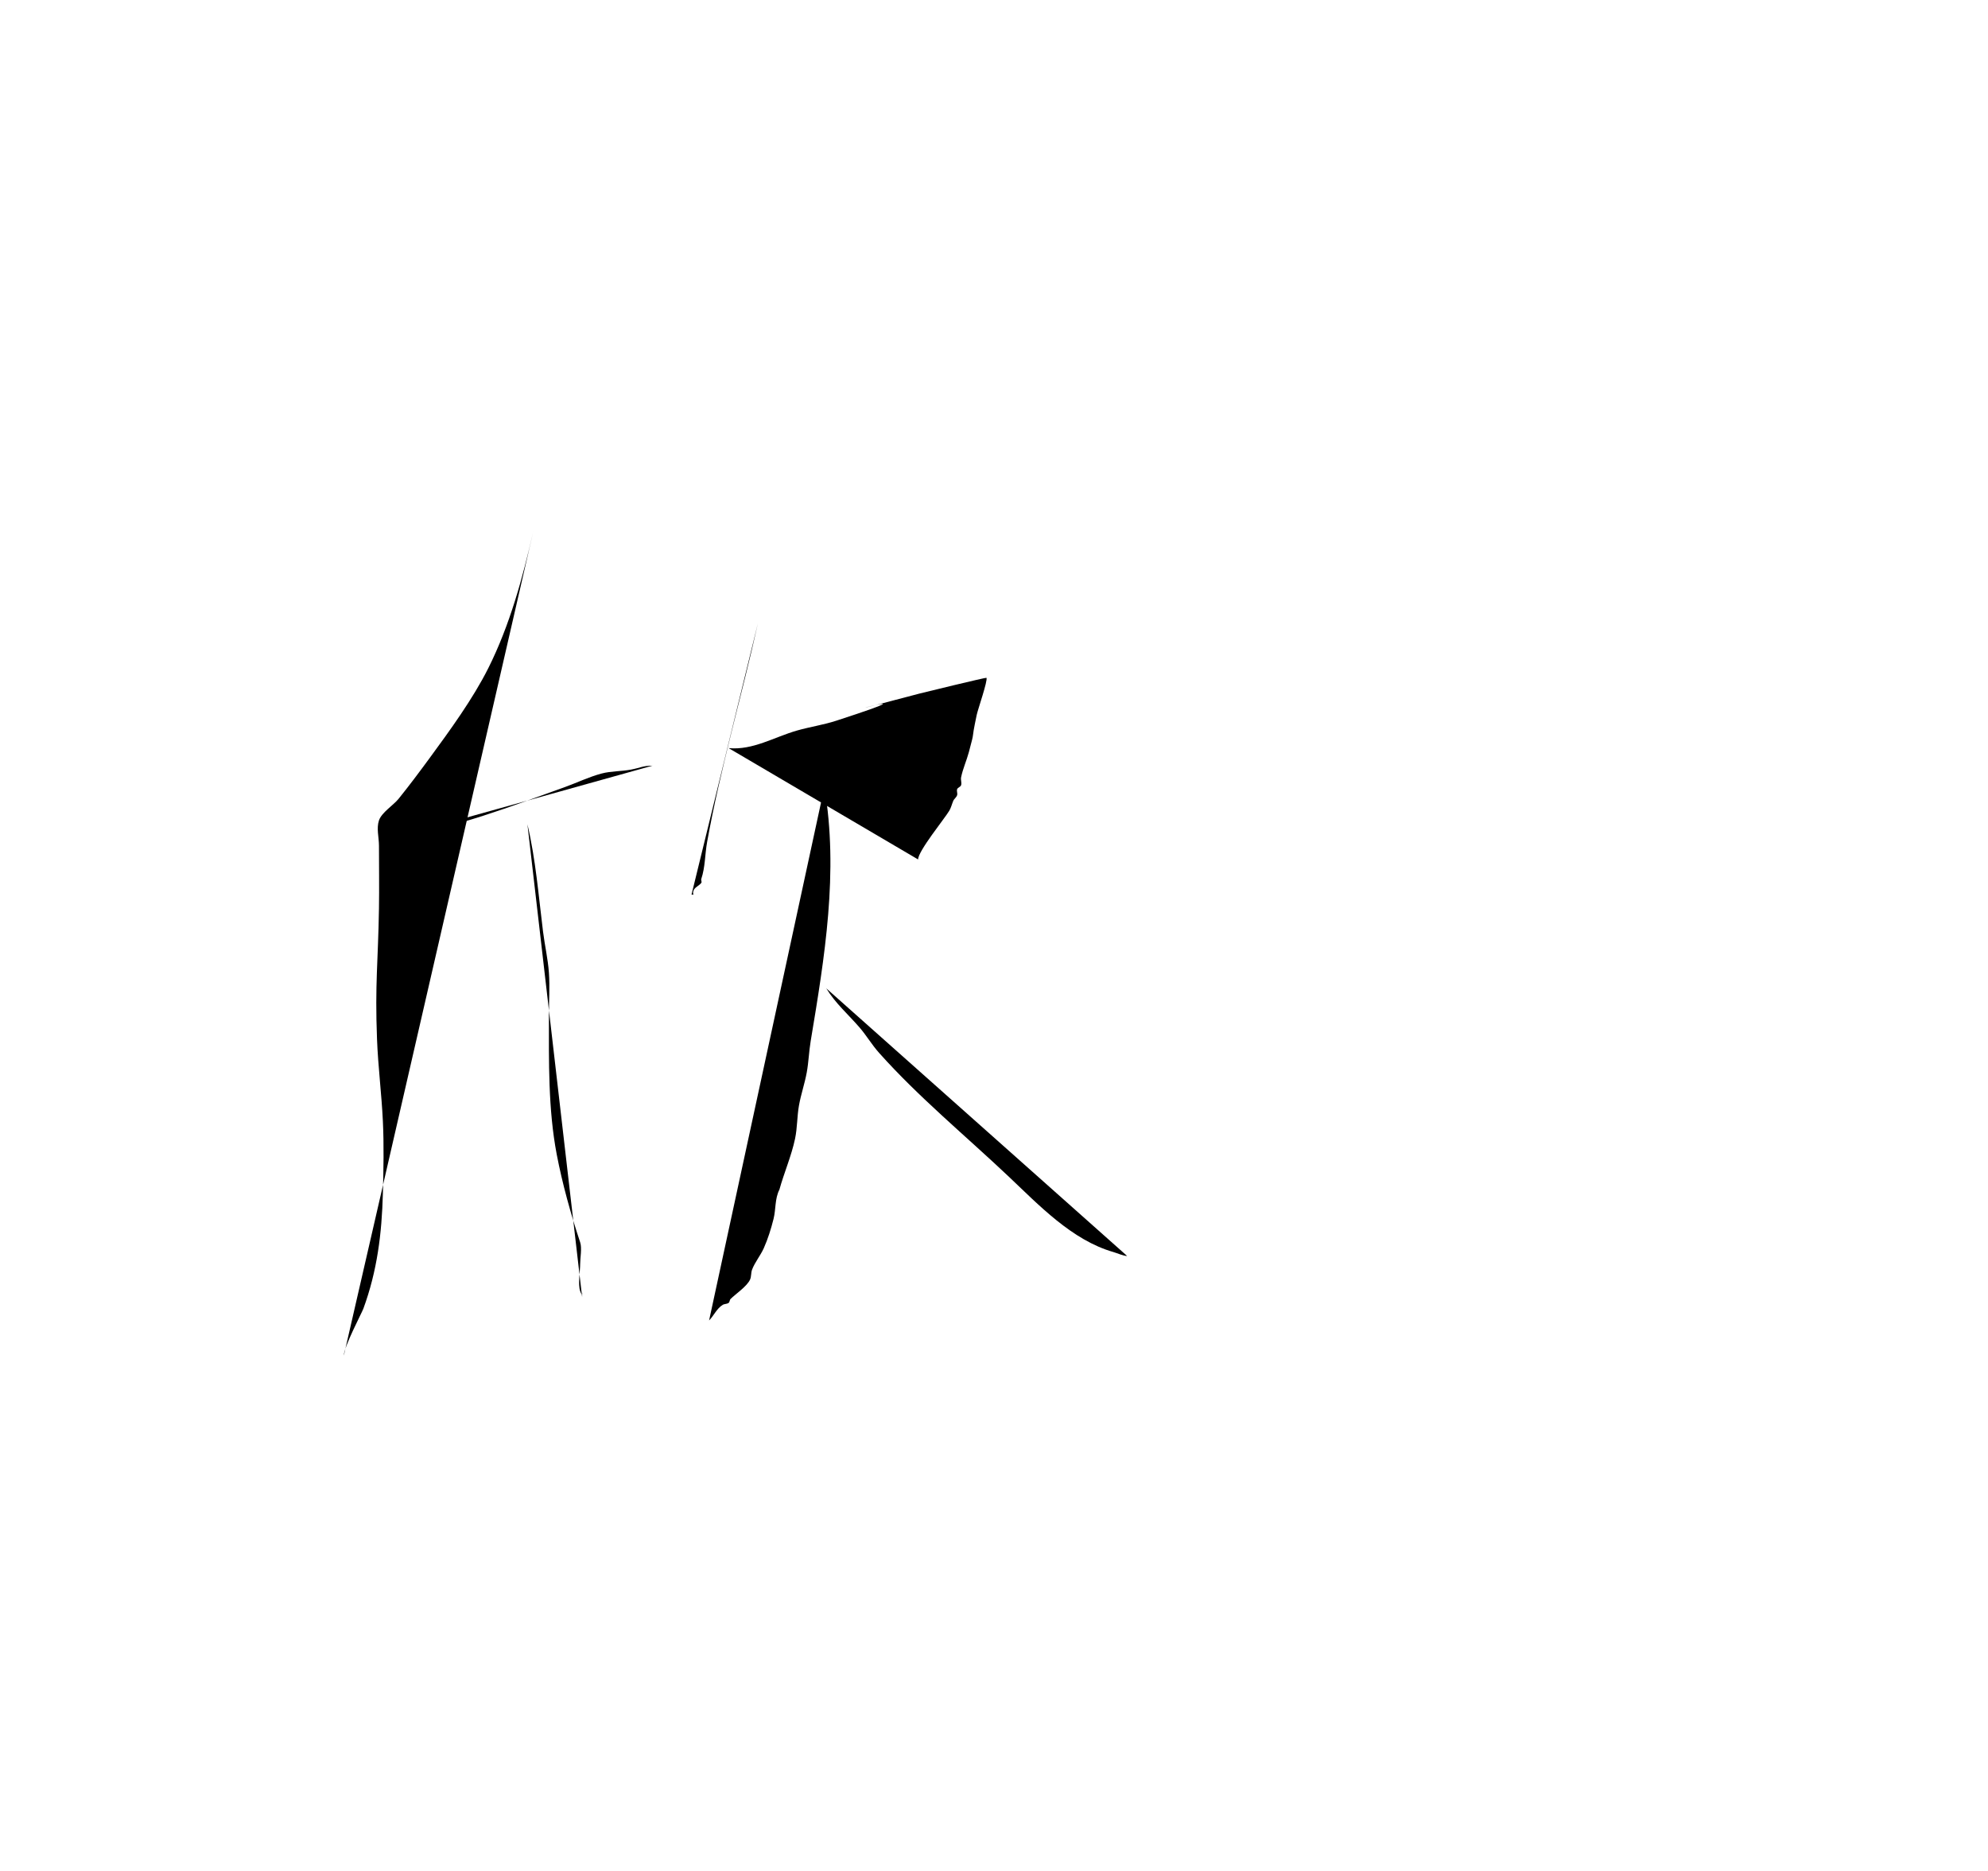 <?xml version="1.0" encoding="utf-8"?>
<!-- Generator: Adobe Illustrator 16.0.0, SVG Export Plug-In . SVG Version: 6.00 Build 0)  -->
<!DOCTYPE svg PUBLIC "-//W3C//DTD SVG 1.1//EN" "http://www.w3.org/Graphics/SVG/1.1/DTD/svg11.dtd">
<svg version="1.1" id="圖層_1" xmlns="http://www.w3.org/2000/svg" xmlns:xlink="http://www.w3.org/1999/xlink" x="0px" y="0px"
	 viewBox="0 0 272 256" style="enable-background:new 0 0 272 256;" xml:space="preserve">


<path class="pen line-xin-1" d="m 72.965,72.697 c -1.454,6.38 -3.205,12.825 -6.147,18.709 -2.098,4.196 -5.277,8.557 -8.018,12.294 -1.391,1.897 -2.798,3.783 -4.276,5.613 -0.694,0.859 -2.314,1.864 -2.673,2.94 -0.366,1.099 0,2.316 0,3.474 0,2.851 0.045,5.702 0,8.553 -0.118,7.403 -0.561,10.267 -0.267,17.907 0.144,3.749 0.623,7.478 0.802,11.225 0.157,3.293 0.087,6.594 0,9.889 -0.144,5.486 -0.774,10.59 -2.673,15.769 -0.194,0.53 -2.673,5.238 -2.673,6.414"/>
   
<path class="pen line-xin-2"  d="m 54.79,114.391 c 7.77,-1.161 15.094,-4.054 22.451,-6.682 1.699,-0.607 3.334,-1.409 5.078,-1.871 1.303,-0.345 2.685,-0.282 4.009,-0.535 1.363,-0.26 1.636,-0.535 2.94,-0.535"/>
    
<path class="pen line-xin-3" d="m 72.163,112.788 c 1.139,4.836 1.524,9.787 2.138,14.7 0.234,1.875 0.67,3.727 0.802,5.613 0.136,1.955 0,3.92 0,5.88 0,6.279 -0.112,12.774 1.069,18.976 0.758,3.977 1.952,8.262 3.207,12.027 0.263,0.789 0,2.143 0,2.94 0,1.031 -0.324,2.77 0,3.742 0.393,1.18 0.267,-0.971 0.267,0.802"/>
    
<path class="pen line-xin-4" d="m 103.701,85.259 c -2.208,9.983 -5.138,19.845 -6.949,29.934 -0.319,1.775 -0.251,3.424 -0.802,5.078 -0.056,0.169 0.107,0.392 0,0.535 -0.302,0.403 -0.91,0.591 -1.069,1.069 -0.208,0.624 0.282,0.535 -0.267,0.535"/>
    
<path class="pen line-xin-5" d="m 99.692,102.364 c 3.325,0.316 6.231,-1.513 9.354,-2.405 1.766,-0.505 3.599,-0.769 5.345,-1.336 16.868,-5.482 -7.057,1.168 11.493,-3.742 0.521,-0.138 9.052,-2.209 9.087,-2.138 0.195,0.389 -1.177,4.32 -1.336,5.078 -0.902,4.286 -0.119,1.514 -1.069,5.078 -0.312,1.171 -0.831,2.286 -1.069,3.474 -0.07,0.349 0.113,0.731 0,1.069 -0.08,0.239 -0.441,0.301 -0.535,0.535 -0.099,0.248 0.065,0.543 0,0.802 -0.078,0.312 -0.408,0.507 -0.535,0.802 -0.189,0.441 -0.293,0.922 -0.535,1.336 -0.618,1.06 -4.276,5.521 -4.276,6.682"/>
  
<path class="pen line-xin-6" d="m 112.788,107.71 c 1.98,11.578 0.037,23.299 -1.871,34.745 -0.236,1.417 -0.278,2.863 -0.535,4.276 -0.278,1.531 -0.799,3.011 -1.069,4.544 -0.265,1.502 -0.218,3.052 -0.535,4.544 -0.503,2.371 -1.49,4.614 -2.138,6.949 -0.64,1.261 -0.471,2.687 -0.802,4.009 -0.342,1.367 -0.764,2.722 -1.336,4.009 -0.437,0.983 -1.228,1.937 -1.604,2.94 -0.16,0.425 -0.088,0.919 -0.267,1.336 -0.398,0.93 -1.997,1.997 -2.673,2.673 -0.141,0.141 -0.108,0.415 -0.267,0.535 -0.225,0.169 -0.56,0.122 -0.802,0.267 -0.822,0.493 -1.234,1.501 -1.871,2.138"/>
    
<path class="pen line-xin-7" d="m 113.055,135.238 c 1.244,2.047 2.995,3.552 4.544,5.345 0.955,1.106 1.7,2.385 2.673,3.474 5.423,6.074 11.736,11.262 17.64,16.838 4.21,3.976 8.743,8.798 14.433,10.424 0.437,0.125 1.37,0.535 1.871,0.535"/>

</svg>
